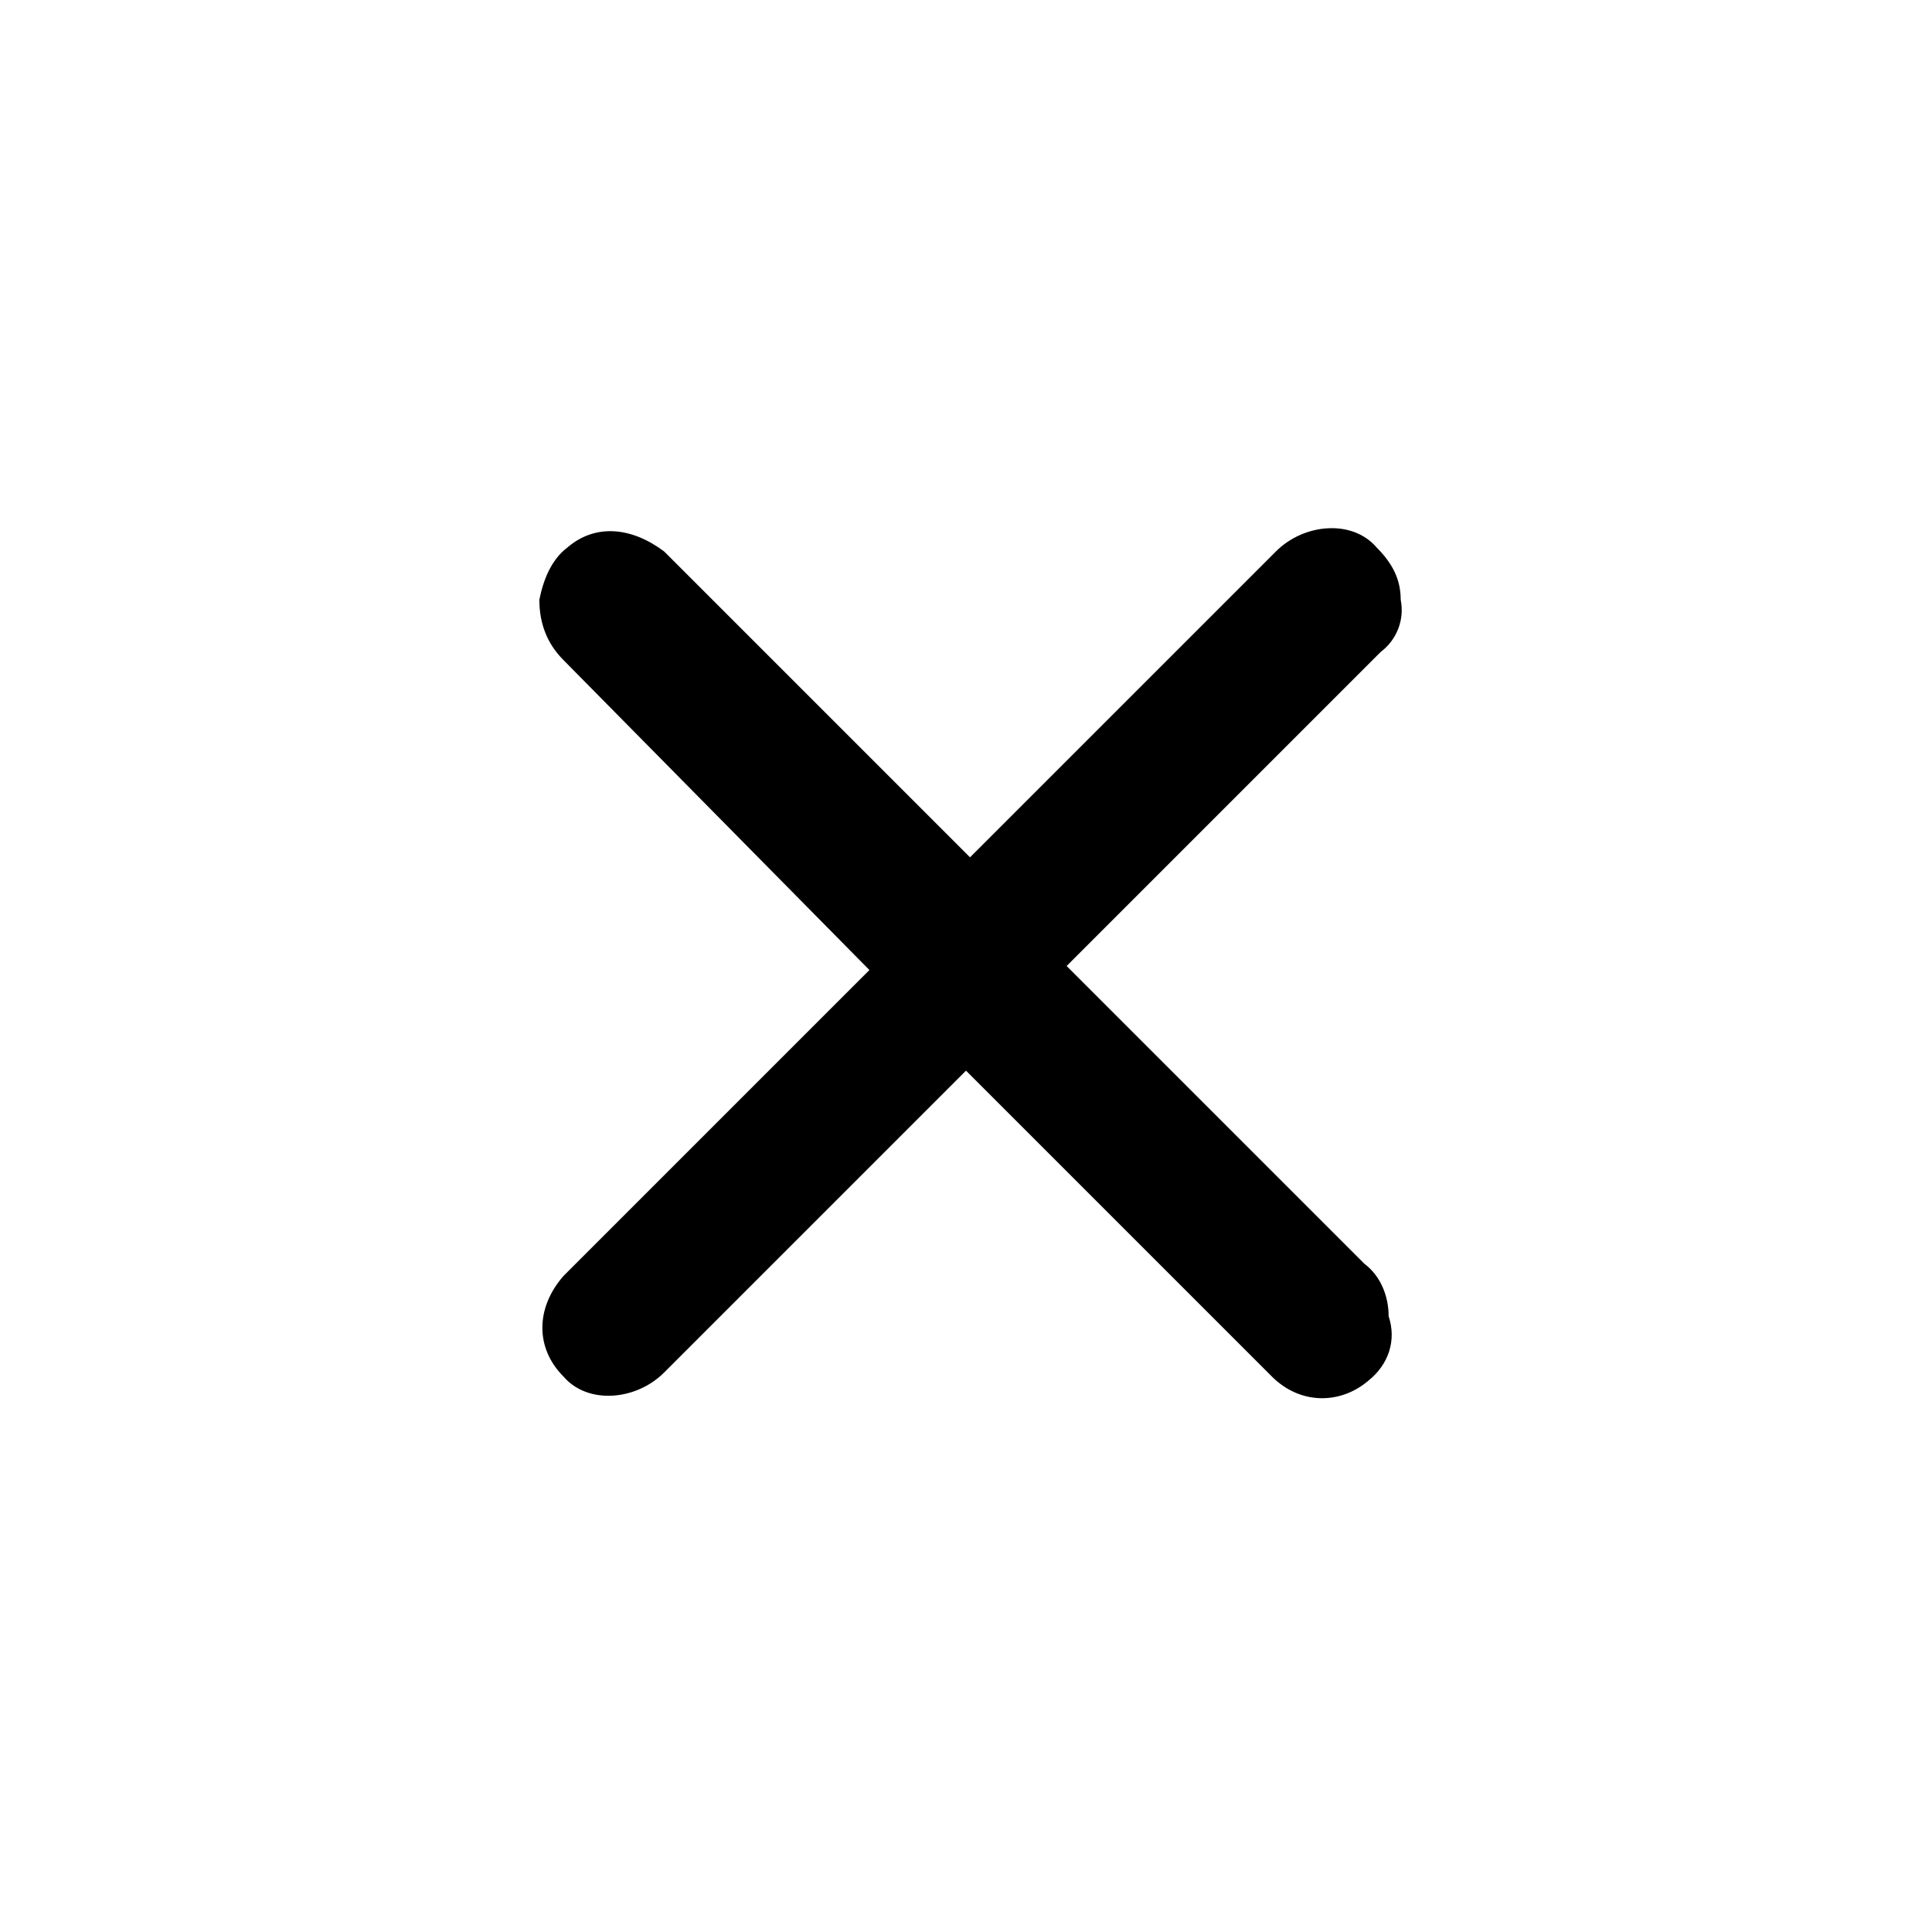 <?xml version="1.0" encoding="UTF-8" standalone="no"?>
<!DOCTYPE svg PUBLIC "-//W3C//DTD SVG 1.1//EN" "http://www.w3.org/Graphics/SVG/1.1/DTD/svg11.dtd">
<svg width="100%" height="100%" viewBox="0 0 48 48" version="1.1" xmlns="http://www.w3.org/2000/svg" xmlns:xlink="http://www.w3.org/1999/xlink" xml:space="preserve" xmlns:serif="http://www.serif.com/" style="fill-rule:evenodd;clip-rule:evenodd;stroke-linejoin:round;stroke-miterlimit:2;">
    <path d="M34,34.3C33.3,34.9 32.3,34.9 31.6,34.2L24,26.6L16.5,34.1C15.8,34.8 14.6,34.9 14,34.2C13.3,33.5 13.3,32.5 14,31.7L21.6,24.1L14,16.4C13.6,16 13.4,15.5 13.4,14.9C13.5,14.4 13.7,13.9 14.1,13.6C14.8,13 15.7,13.1 16.5,13.7L24.1,21.3L31.7,13.7C32.4,13 33.6,12.9 34.2,13.6C34.6,14 34.8,14.4 34.8,14.9C34.9,15.4 34.7,15.9 34.3,16.2L26.5,24L33.9,31.4C34.3,31.7 34.5,32.2 34.5,32.7C34.7,33.3 34.5,33.9 34,34.3Z" style="fill-rule:nonzero;"/>
</svg>
